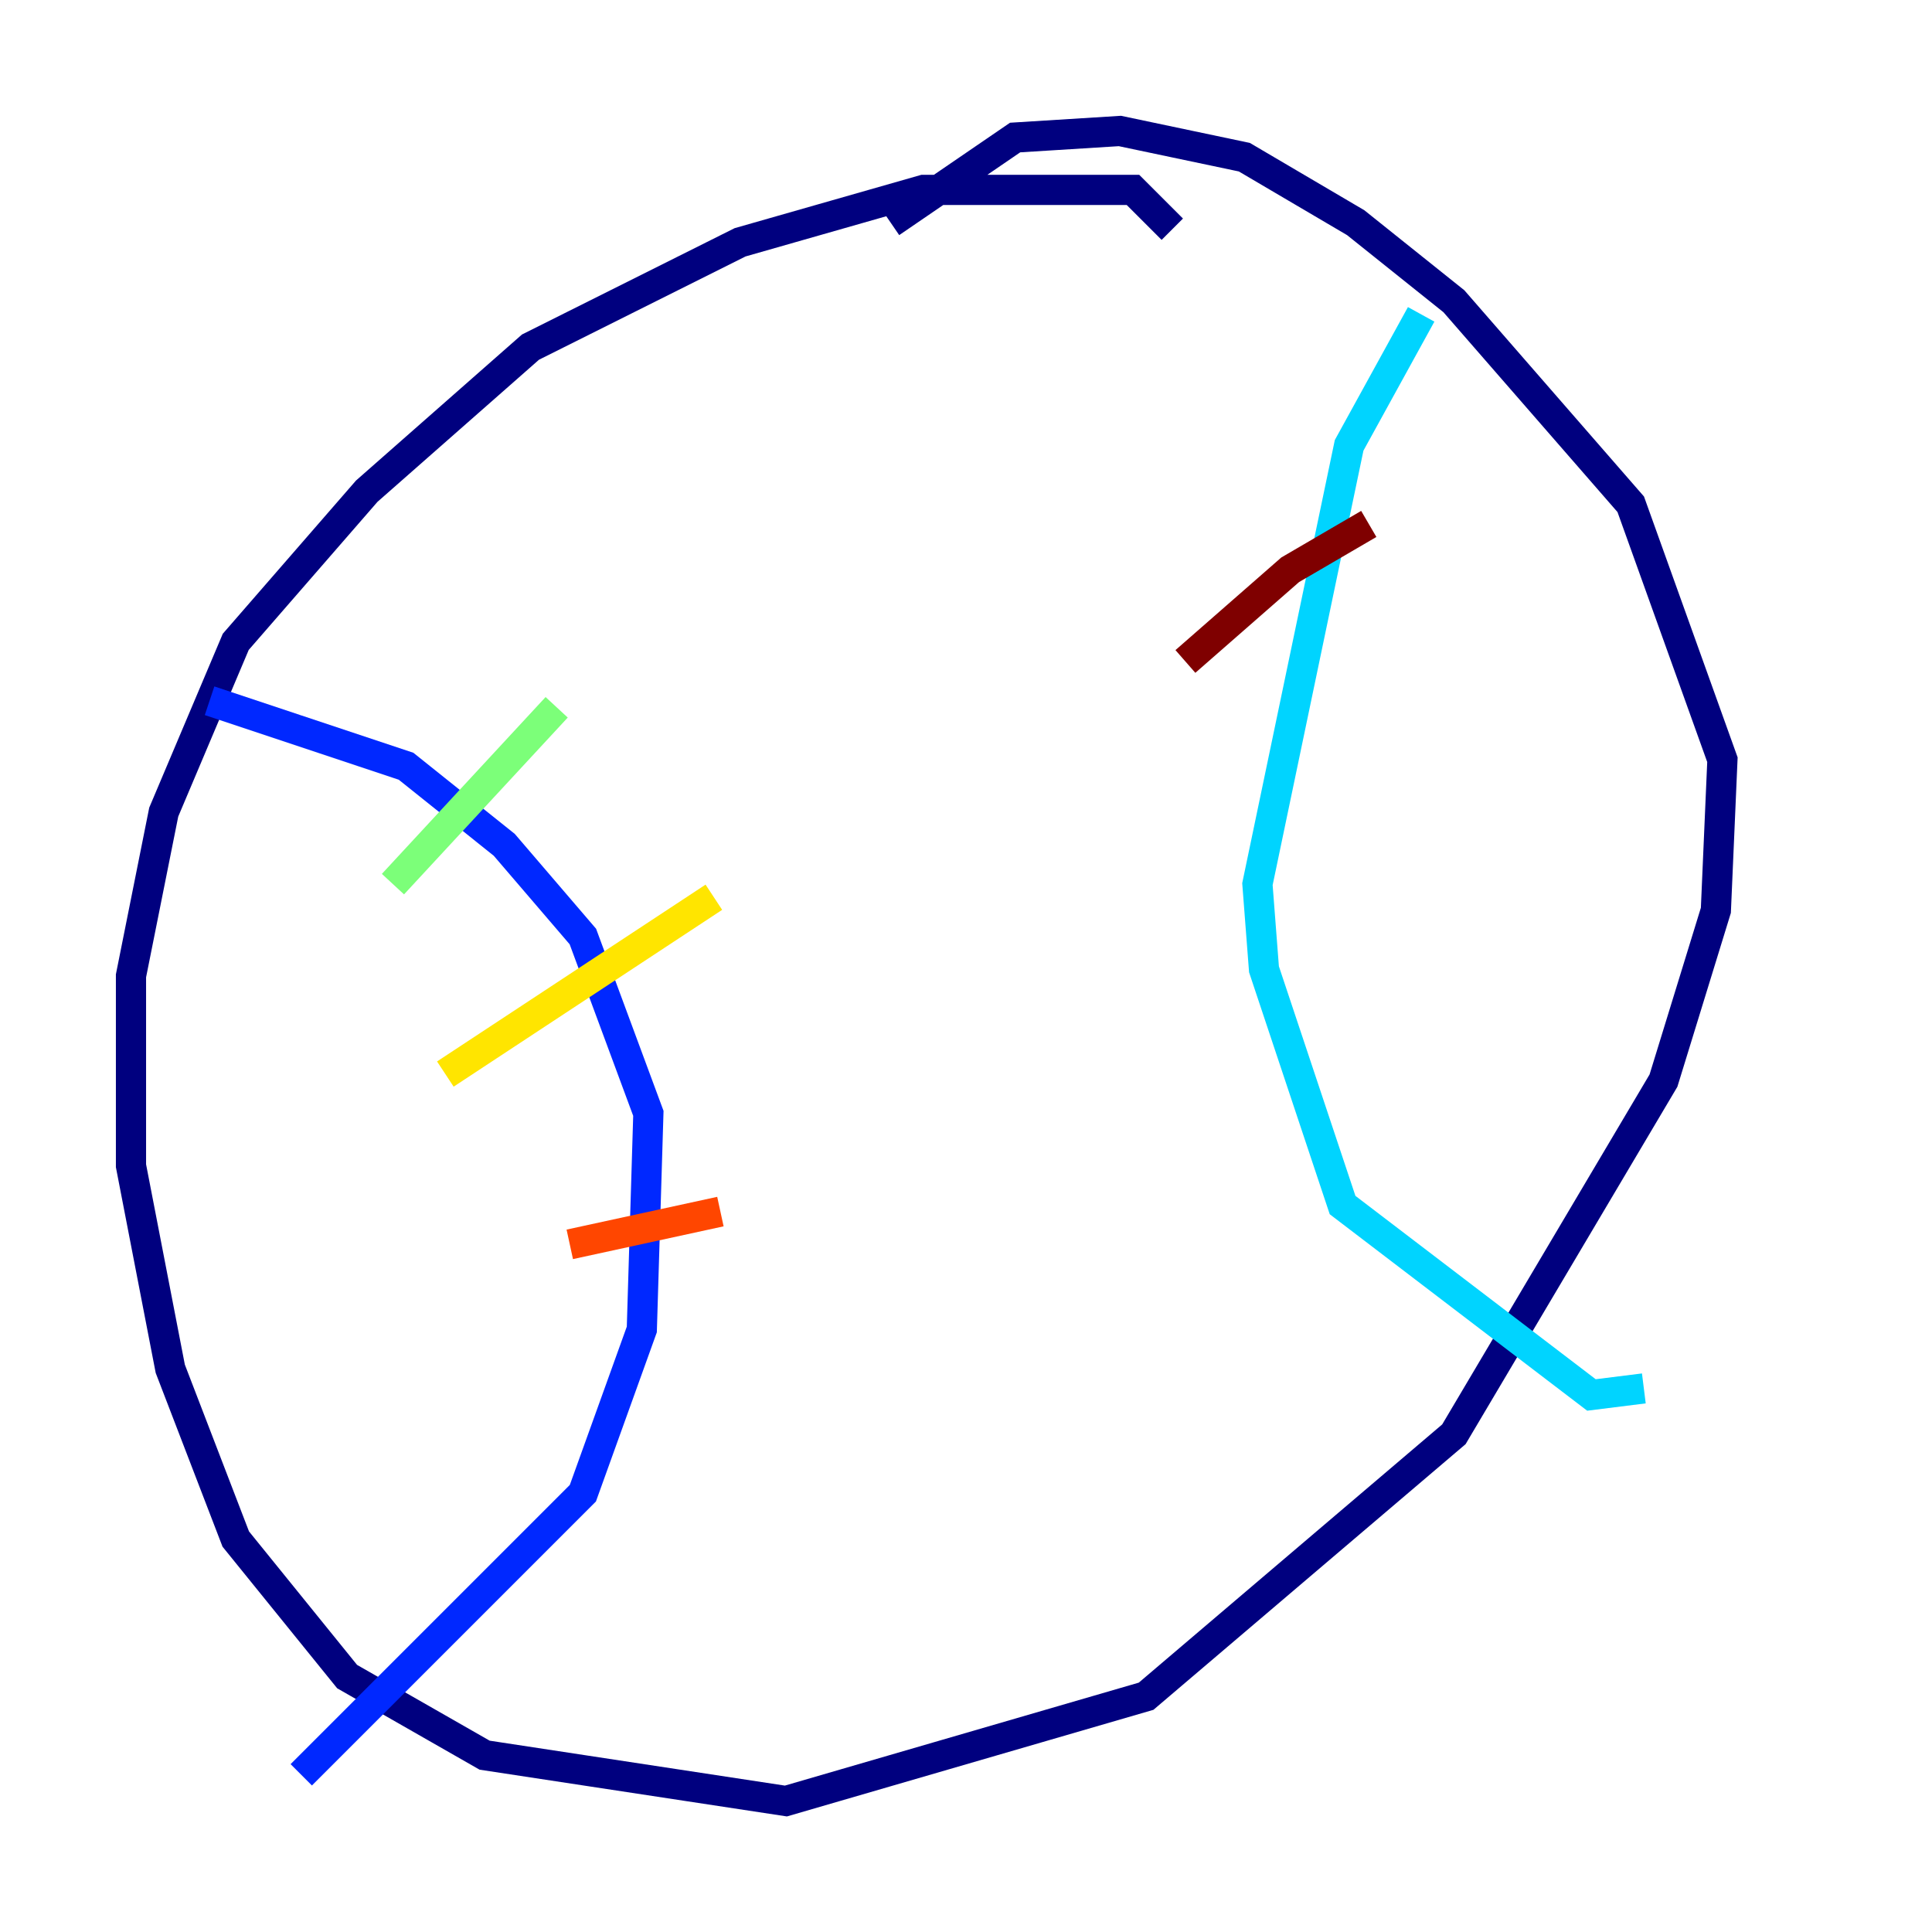 <?xml version="1.0" encoding="utf-8" ?>
<svg baseProfile="tiny" height="128" version="1.2" viewBox="0,0,128,128" width="128" xmlns="http://www.w3.org/2000/svg" xmlns:ev="http://www.w3.org/2001/xml-events" xmlns:xlink="http://www.w3.org/1999/xlink"><defs /><polyline fill="none" points="77.668,15.186 75.064,12.583 61.18,12.583 49.031,16.054 35.146,22.997 24.298,32.542 15.62,42.522 10.848,53.803 8.678,64.651 8.678,77.234 11.281,90.685 15.62,101.966 22.997,111.078 32.108,116.285 52.068,119.322 75.932,112.38 96.325,95.024 110.21,71.593 113.681,60.312 114.115,50.332 108.041,33.41 96.325,19.959 89.817,14.752 82.441,10.414 74.197,8.678 67.254,9.112 59.01,14.752" stroke="#00007f" stroke-width="2" /><polyline fill="none" points="13.885,46.427 26.902,50.766 33.41,55.973 38.617,62.047 42.956,73.763 42.522,88.081 38.617,98.929 19.959,117.586" stroke="#0028ff" stroke-width="2" /><polyline fill="none" points="94.156,20.827 89.383,29.505 83.308,58.576 83.742,64.217 88.949,79.837 105.437,92.42 108.909,91.986" stroke="#00d4ff" stroke-width="2" /><polyline fill="none" points="26.034,58.576 36.881,46.861" stroke="#7cff79" stroke-width="2" /><polyline fill="none" points="29.505,71.159 47.295,59.444" stroke="#ffe500" stroke-width="2" /><polyline fill="none" points="37.749,82.441 47.729,80.271" stroke="#ff4600" stroke-width="2" /><polyline fill="none" points="90.685,34.712 85.478,37.749 78.536,43.824" stroke="#7f0000" stroke-width="2" /></svg>